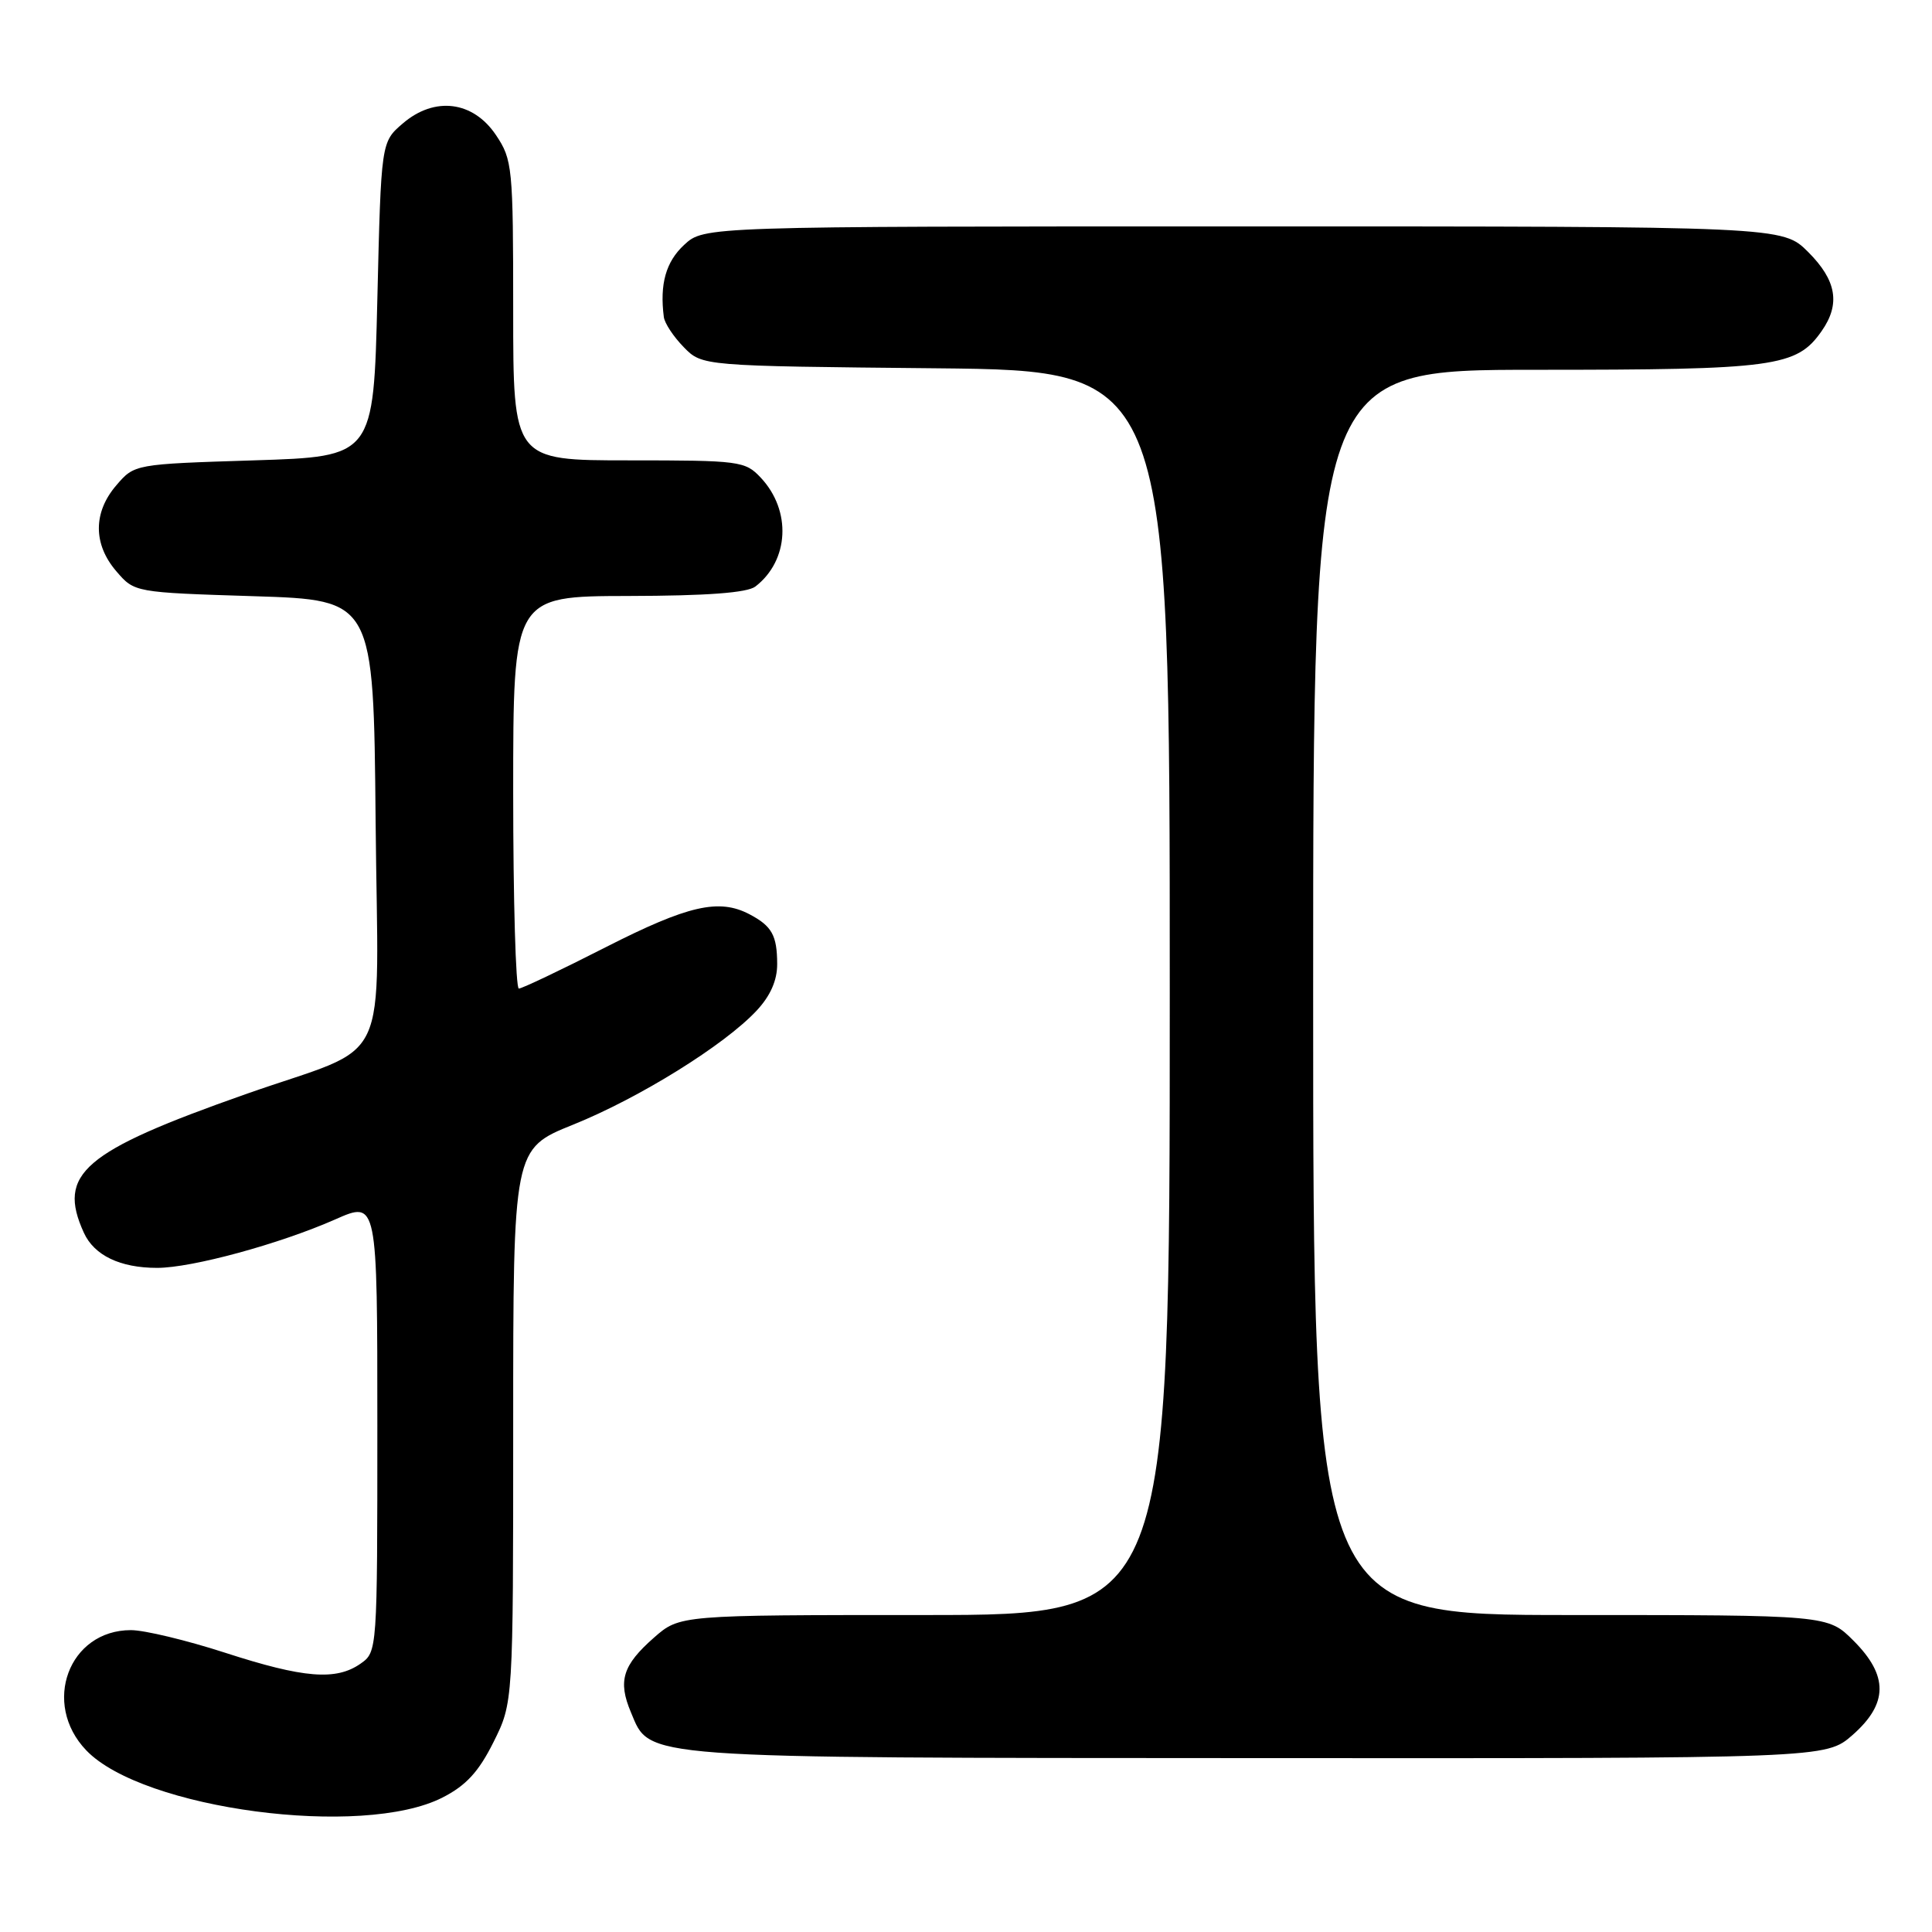<?xml version="1.0" encoding="UTF-8" standalone="no"?>
<!DOCTYPE svg PUBLIC "-//W3C//DTD SVG 1.1//EN" "http://www.w3.org/Graphics/SVG/1.1/DTD/svg11.dtd" >
<svg xmlns="http://www.w3.org/2000/svg" xmlns:xlink="http://www.w3.org/1999/xlink" version="1.1" viewBox="0 0 256 256">
 <g >
 <path fill="currentColor"
d=" M 58.64 238.18 C 61.76 236.59 63.43 234.77 65.39 230.84 C 68.00 225.61 68.00 225.61 68.00 188.92 C 68.00 152.22 68.00 152.22 75.95 149.02 C 84.73 145.48 95.99 138.48 100.25 133.92 C 102.09 131.95 102.99 129.90 102.98 127.73 C 102.97 123.94 102.28 122.71 99.32 121.15 C 95.27 119.02 91.18 119.96 80.30 125.49 C 74.36 128.52 69.16 130.99 68.75 130.99 C 68.34 131.00 68.00 119.30 68.00 105.00 C 68.00 79.00 68.00 79.00 83.25 78.97 C 93.66 78.95 99.00 78.55 100.09 77.72 C 104.57 74.27 104.90 67.66 100.81 63.30 C 98.74 61.09 98.02 61.00 83.33 61.00 C 68.00 61.00 68.00 61.00 68.00 41.15 C 68.00 22.14 67.90 21.15 65.72 17.90 C 62.68 13.37 57.58 12.74 53.37 16.36 C 50.50 18.82 50.50 18.82 50.00 39.66 C 49.50 60.50 49.50 60.50 33.66 61.00 C 17.82 61.50 17.82 61.50 15.41 64.31 C 12.33 67.89 12.33 72.11 15.41 75.69 C 17.82 78.50 17.82 78.50 33.66 79.00 C 49.50 79.50 49.50 79.50 49.77 108.72 C 50.07 142.62 52.25 138.04 32.50 145.00 C 10.99 152.58 7.55 155.53 11.11 163.34 C 12.48 166.35 15.92 168.00 20.82 168.00 C 25.43 168.00 37.06 164.83 44.44 161.57 C 50.00 159.11 50.00 159.11 50.00 189.00 C 50.00 218.75 49.99 218.89 47.78 220.44 C 44.53 222.72 40.24 222.37 29.84 219.00 C 24.75 217.35 19.13 216.00 17.35 216.00 C 9.11 216.00 5.49 225.73 11.43 231.93 C 18.91 239.74 48.05 243.60 58.64 238.18 Z  M 245.47 229.90 C 250.20 225.74 250.24 222.04 245.60 217.40 C 242.20 214.00 242.20 214.00 208.10 214.00 C 174.00 214.00 174.00 214.00 174.00 131.50 C 174.00 49.00 174.00 49.00 203.53 49.00 C 235.21 49.00 238.05 48.62 241.37 43.88 C 243.89 40.29 243.36 37.16 239.60 33.40 C 236.20 30.00 236.20 30.00 164.75 30.00 C 93.29 30.00 93.29 30.00 90.65 32.45 C 88.23 34.69 87.40 37.65 87.96 42.00 C 88.06 42.83 89.25 44.62 90.60 46.00 C 93.04 48.50 93.04 48.50 124.02 48.80 C 155.00 49.11 155.00 49.11 155.00 131.55 C 155.00 214.00 155.00 214.00 122.53 214.00 C 90.07 214.00 90.07 214.00 86.65 217.00 C 82.50 220.65 81.85 222.74 83.60 226.89 C 86.20 233.08 83.92 232.92 166.72 232.96 C 241.93 233.00 241.93 233.00 245.47 229.90 Z "/>
</g>
</svg>